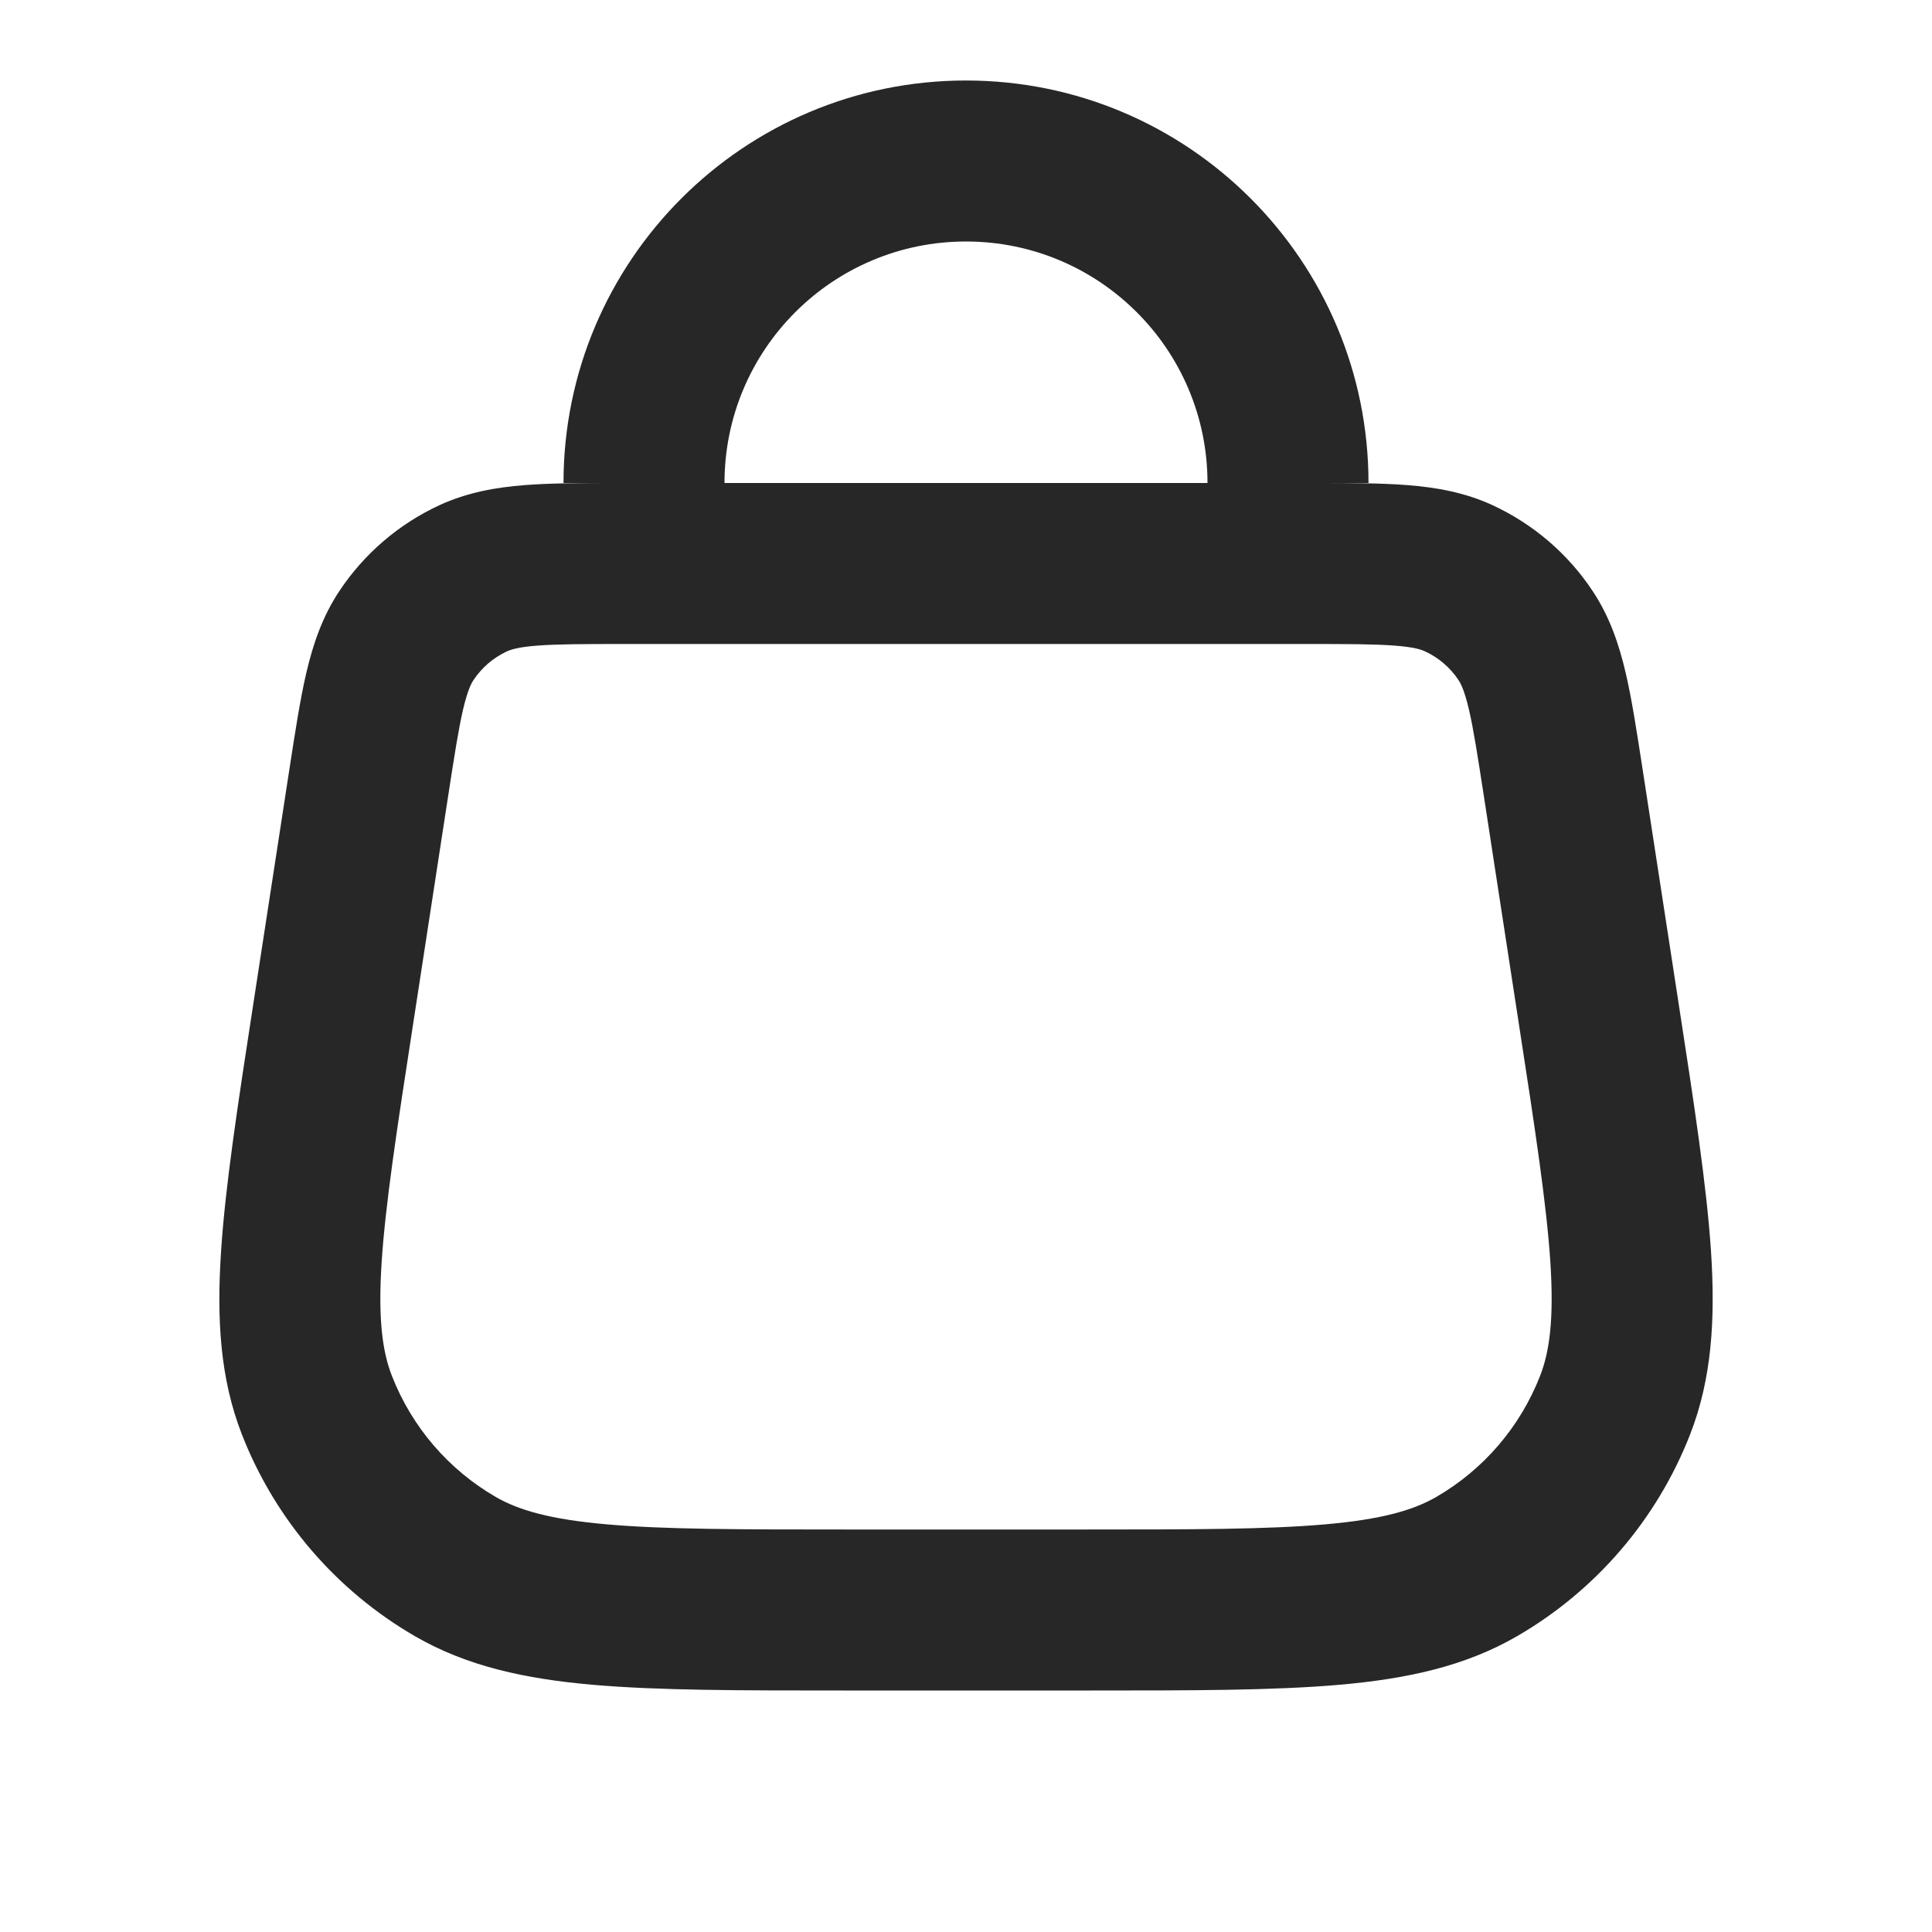 <?xml version="1.0" encoding="utf-8"?><!-- Uploaded to: SVG Repo, www.svgrepo.com, Generator: SVG Repo Mixer Tools -->
<svg width="800px" height="800px" viewBox="0 0 24 24" fill="none" xmlns="http://www.w3.org/2000/svg">
<path fill-rule="evenodd" clip-rule="evenodd" d="M12 3C10.343 3 9 4.343 9 6H15C15 4.343 13.657 3 12 3ZM7 6C7 3.239 9.239 1 12 1C14.761 1 17 3.239 17 6H16.344C16.779 6 17.16 6.001 17.479 6.026C17.837 6.054 18.192 6.115 18.542 6.276C19.047 6.51 19.478 6.879 19.785 7.343C19.998 7.664 20.112 8.006 20.194 8.355C20.271 8.684 20.332 9.084 20.403 9.543L20.854 12.475C21.047 13.727 21.201 14.732 21.255 15.547C21.309 16.382 21.267 17.124 20.994 17.822C20.582 18.875 19.825 19.758 18.846 20.325C18.198 20.701 17.471 20.856 16.637 20.929C15.824 21 14.807 21 13.541 21H10.46C9.193 21 8.176 21 7.363 20.929C6.529 20.856 5.802 20.701 5.154 20.325C4.175 19.758 3.418 18.875 3.006 17.822C2.733 17.124 2.691 16.382 2.746 15.547C2.799 14.732 2.953 13.727 3.146 12.475L3.597 9.543C3.668 9.084 3.729 8.684 3.806 8.355C3.888 8.006 4.002 7.664 4.215 7.343C4.523 6.879 4.953 6.51 5.458 6.276C5.808 6.115 6.163 6.054 6.521 6.026C6.84 6.001 7.221 6 7.656 6H7ZM6.675 8.02C6.438 8.038 6.346 8.069 6.297 8.092C6.128 8.17 5.985 8.293 5.882 8.448C5.852 8.493 5.808 8.579 5.753 8.811C5.696 9.055 5.646 9.378 5.568 9.882L5.13 12.733C4.928 14.042 4.788 14.96 4.741 15.677C4.695 16.384 4.75 16.789 4.869 17.093C5.116 17.725 5.57 18.255 6.157 18.595C6.44 18.759 6.831 18.874 7.537 18.936C8.253 18.999 9.182 19 10.507 19H13.493C14.818 19 15.747 18.999 16.463 18.936C17.169 18.874 17.56 18.759 17.843 18.595C18.43 18.255 18.884 17.725 19.131 17.093C19.25 16.789 19.305 16.384 19.259 15.677C19.212 14.96 19.072 14.042 18.87 12.733L18.432 9.882C18.354 9.378 18.304 9.055 18.247 8.811C18.192 8.579 18.148 8.493 18.118 8.448C18.015 8.293 17.872 8.17 17.703 8.092C17.654 8.069 17.562 8.038 17.325 8.02C17.075 8.001 16.748 8 16.238 8H7.763C7.252 8 6.925 8.001 6.675 8.02Z" fill="#272727"/>
</svg>

